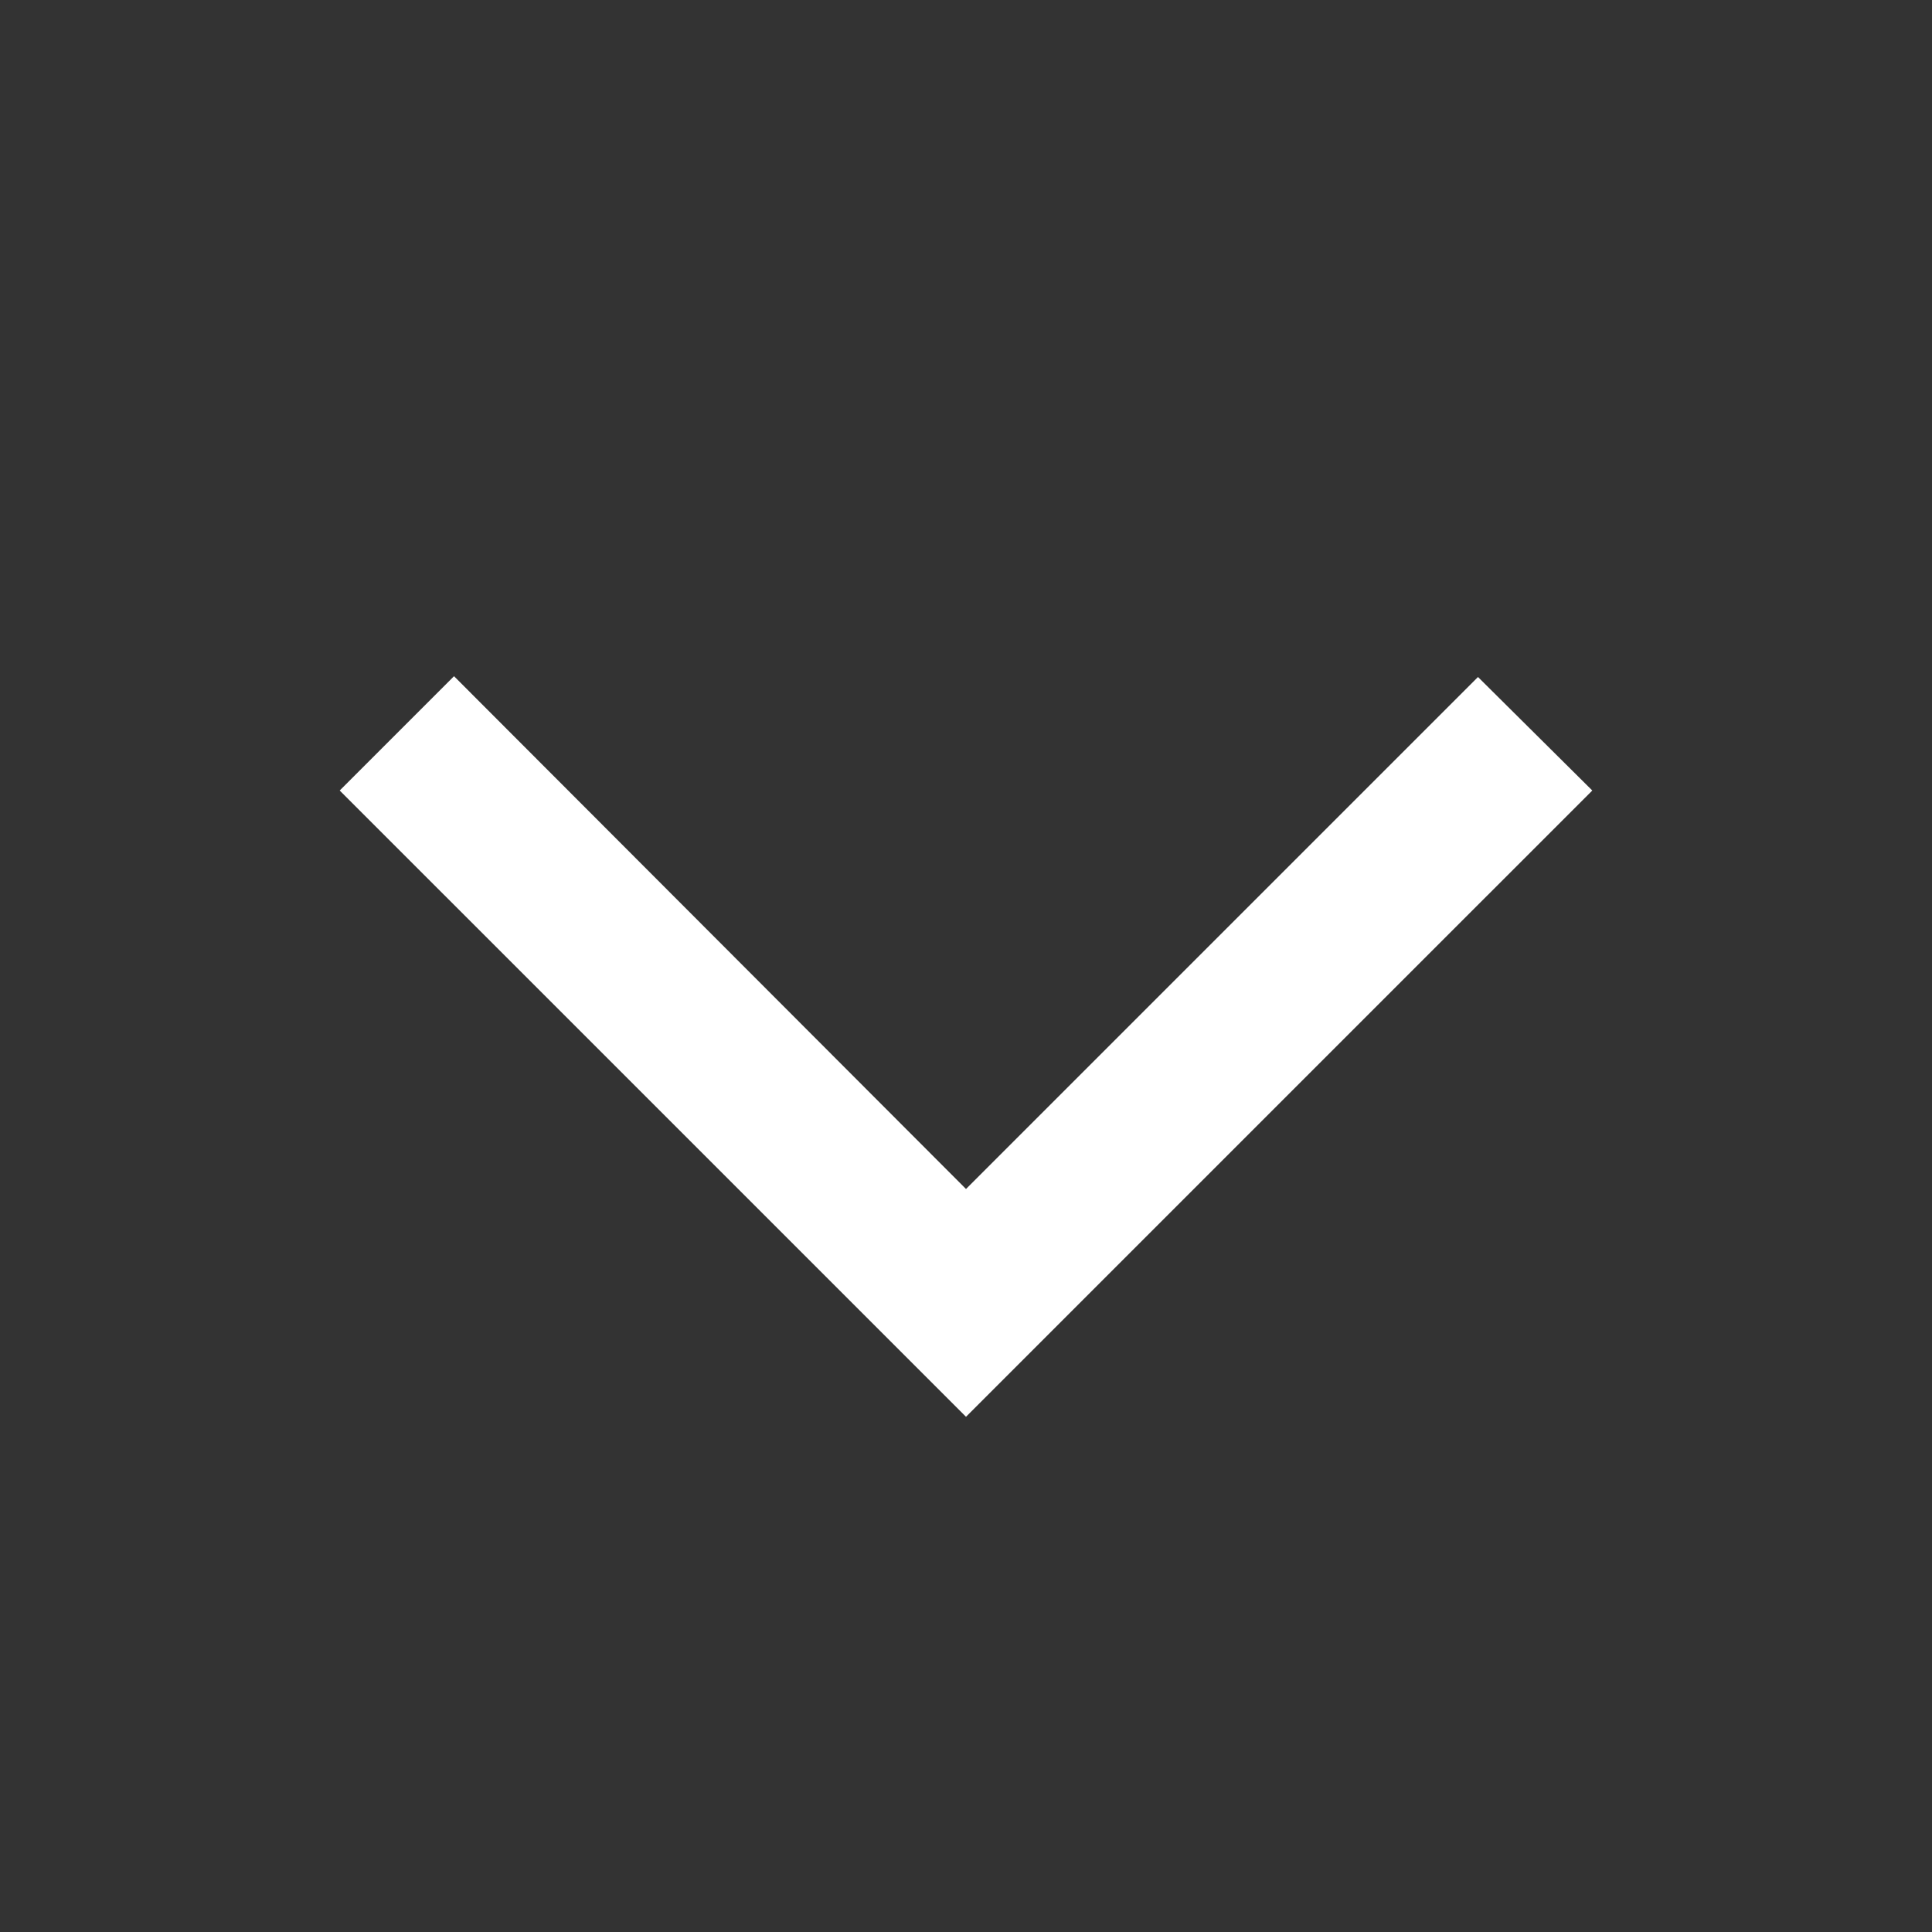<svg role="presentation" aria-hidden="true" focusable="false" xmlns="http://www.w3.org/2000/svg" viewBox="0 0 24 24">
  <rect x="0" y="0" width="24" height="24" fill="#333333" stroke="none"/>
  <g>
    <g>
      <rect style="fill:none" width="24" height="24"/>
    </g>
    <polygon style="fill:#fff" points="12 17.6 4.22 9.82 5.64 8.4 12 14.77 18.36 8.41 19.78 9.82 12 17.6"/>
  </g>
</svg>